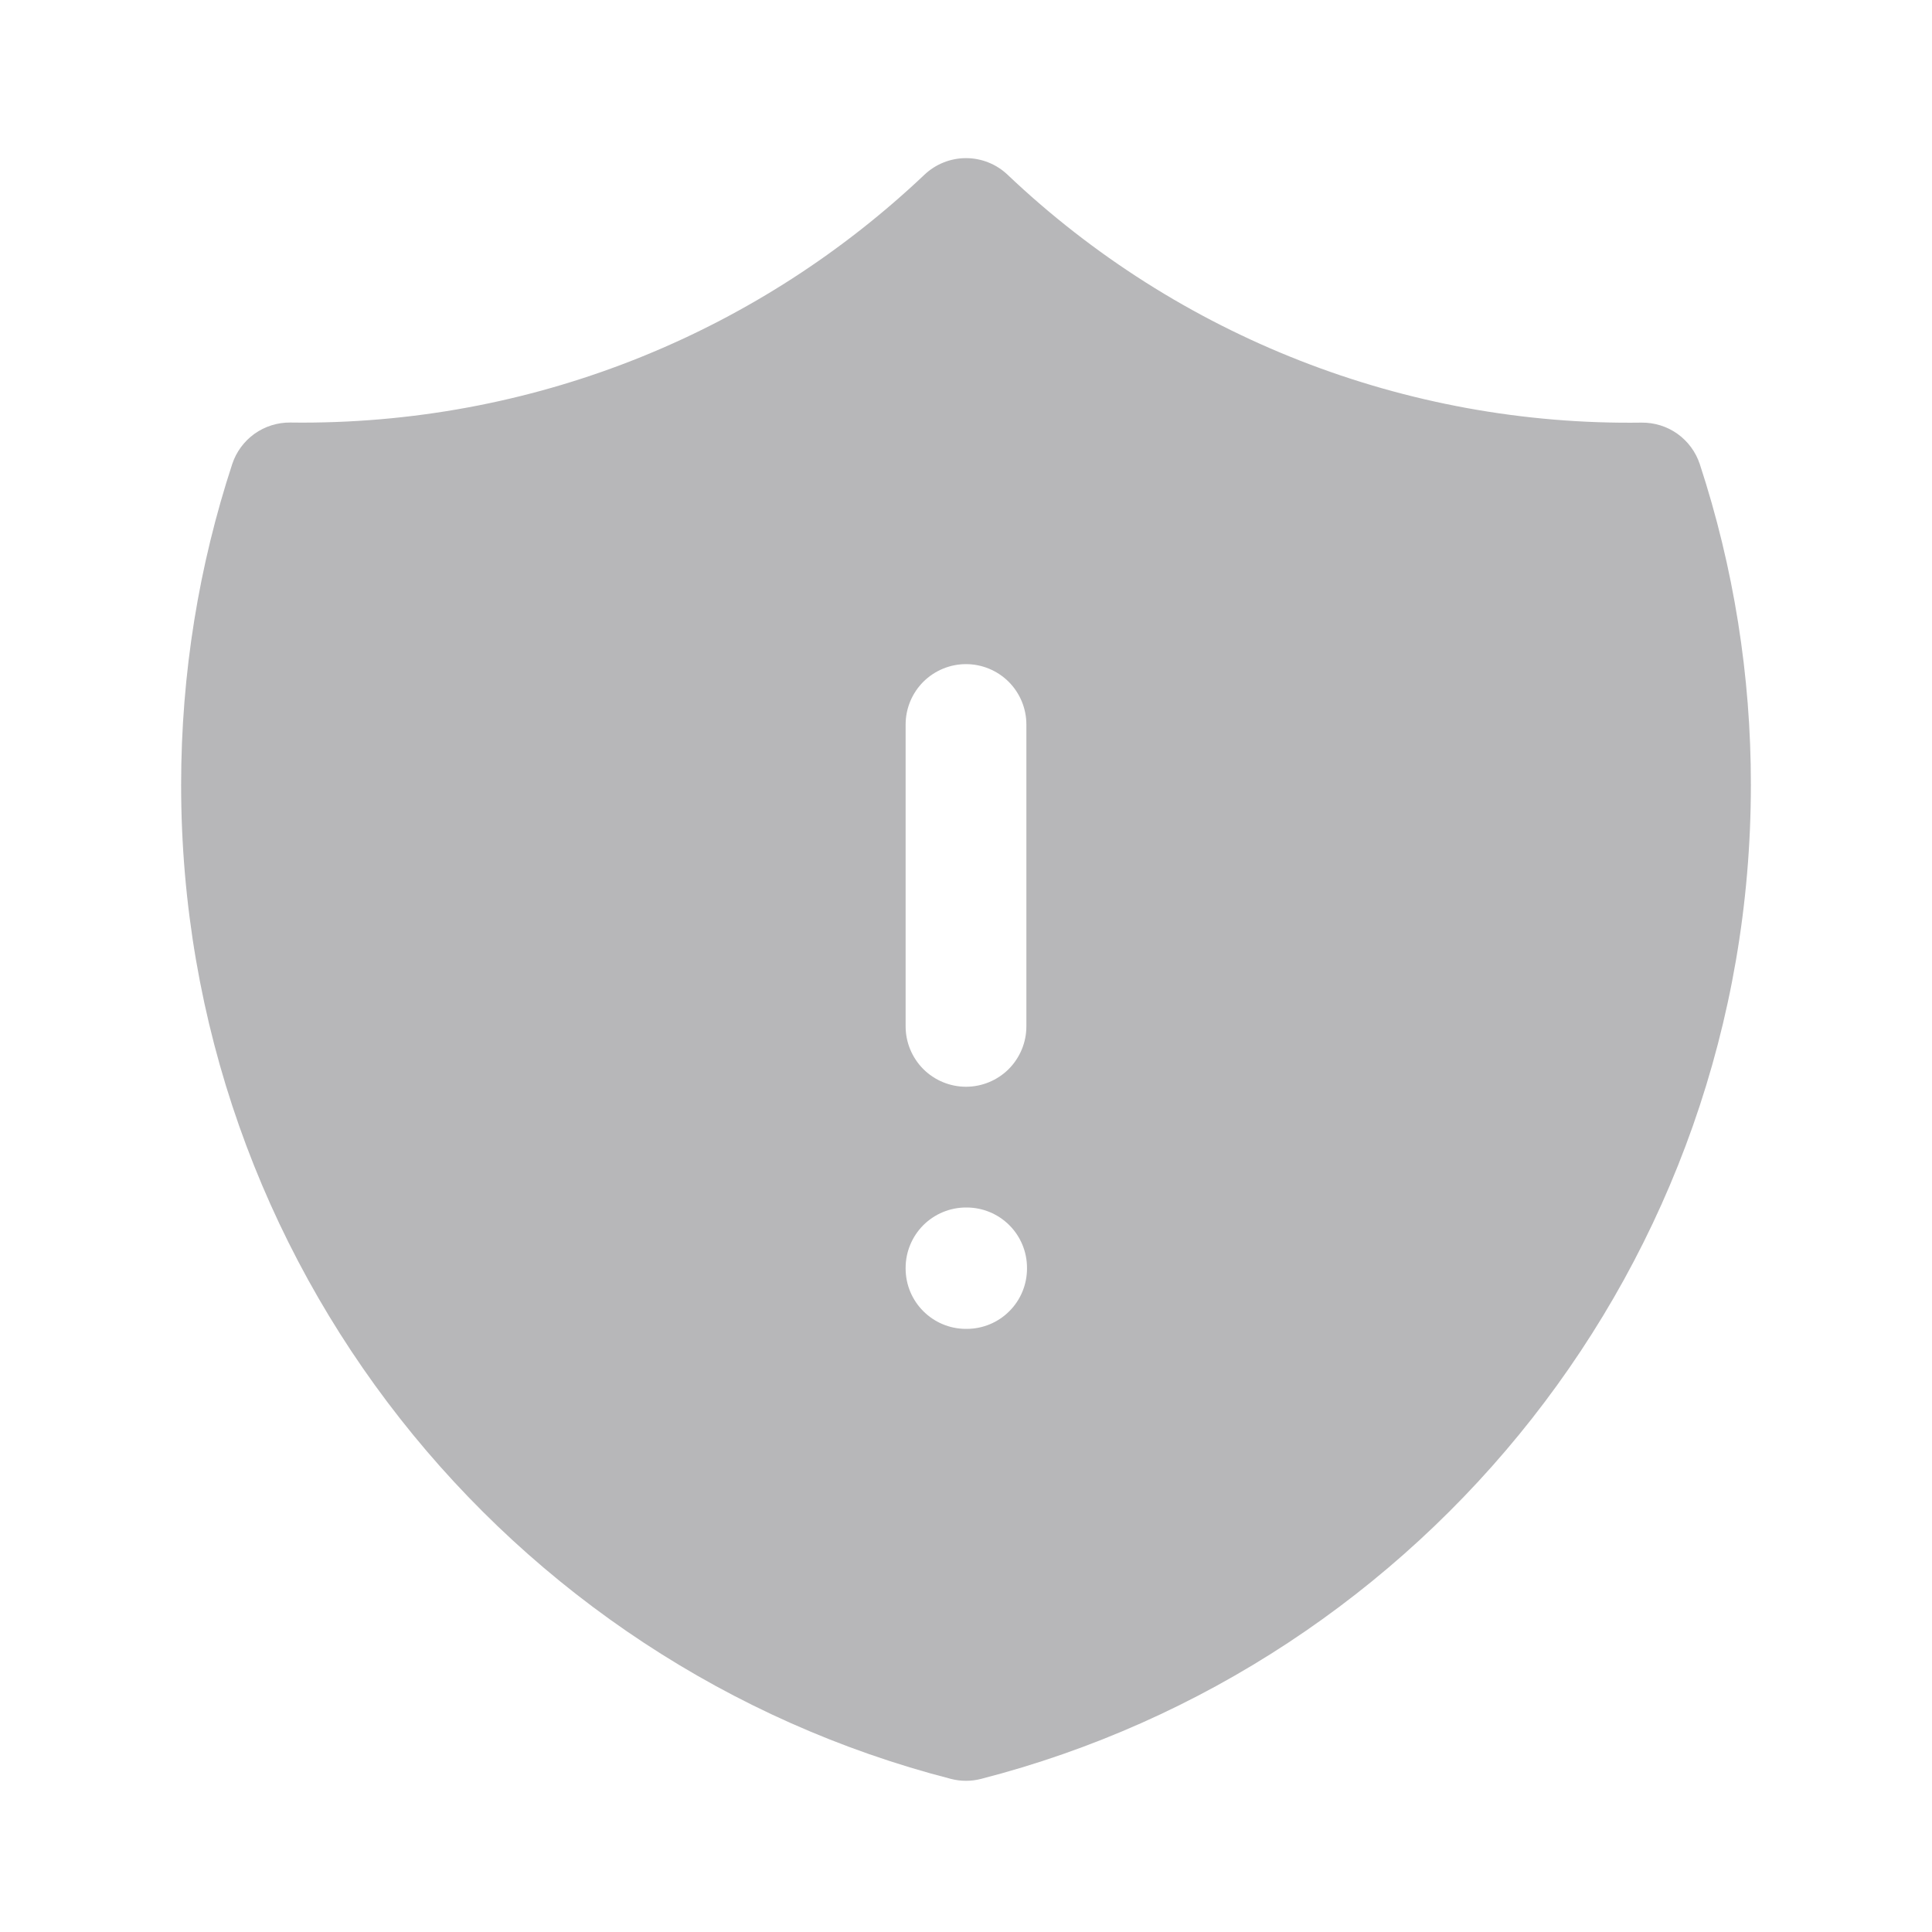 <svg width="40" height="40" viewBox="0 0 40 40" fill="none" xmlns="http://www.w3.org/2000/svg">
<path fill-rule="evenodd" clip-rule="evenodd" d="M19.14 3.617C19.372 3.397 19.68 3.274 20 3.274C20.32 3.274 20.628 3.397 20.86 3.617C24.398 6.976 29.11 8.819 33.988 8.75C34.254 8.747 34.514 8.828 34.73 8.982C34.947 9.137 35.108 9.356 35.192 9.608C35.895 11.752 36.252 13.994 36.25 16.25C36.25 26.153 29.477 34.472 20.312 36.83C20.107 36.883 19.893 36.883 19.688 36.83C10.523 34.472 3.75 26.153 3.75 16.25C3.75 13.933 4.122 11.7 4.808 9.608C4.891 9.356 5.053 9.136 5.269 8.981C5.486 8.827 5.746 8.745 6.012 8.748L6.25 8.75C11.243 8.75 15.78 6.8 19.14 3.617ZM20 13.75C20.331 13.75 20.649 13.882 20.884 14.116C21.118 14.351 21.25 14.668 21.25 15V21.25C21.25 21.581 21.118 21.899 20.884 22.134C20.649 22.368 20.331 22.5 20 22.5C19.669 22.5 19.351 22.368 19.116 22.134C18.882 21.899 18.75 21.581 18.75 21.25V15C18.75 14.668 18.882 14.351 19.116 14.116C19.351 13.882 19.669 13.75 20 13.75ZM20 25C19.669 25 19.351 25.132 19.116 25.366C18.882 25.601 18.75 25.919 18.75 26.25V26.263C18.75 26.953 19.31 27.513 20 27.513H20.013C20.345 27.513 20.663 27.382 20.897 27.147C21.132 26.913 21.263 26.595 21.263 26.263V26.25C21.263 25.919 21.132 25.601 20.897 25.366C20.663 25.132 20.345 25 20.013 25H20Z" fill="#B7B7B9"/>
</svg>

